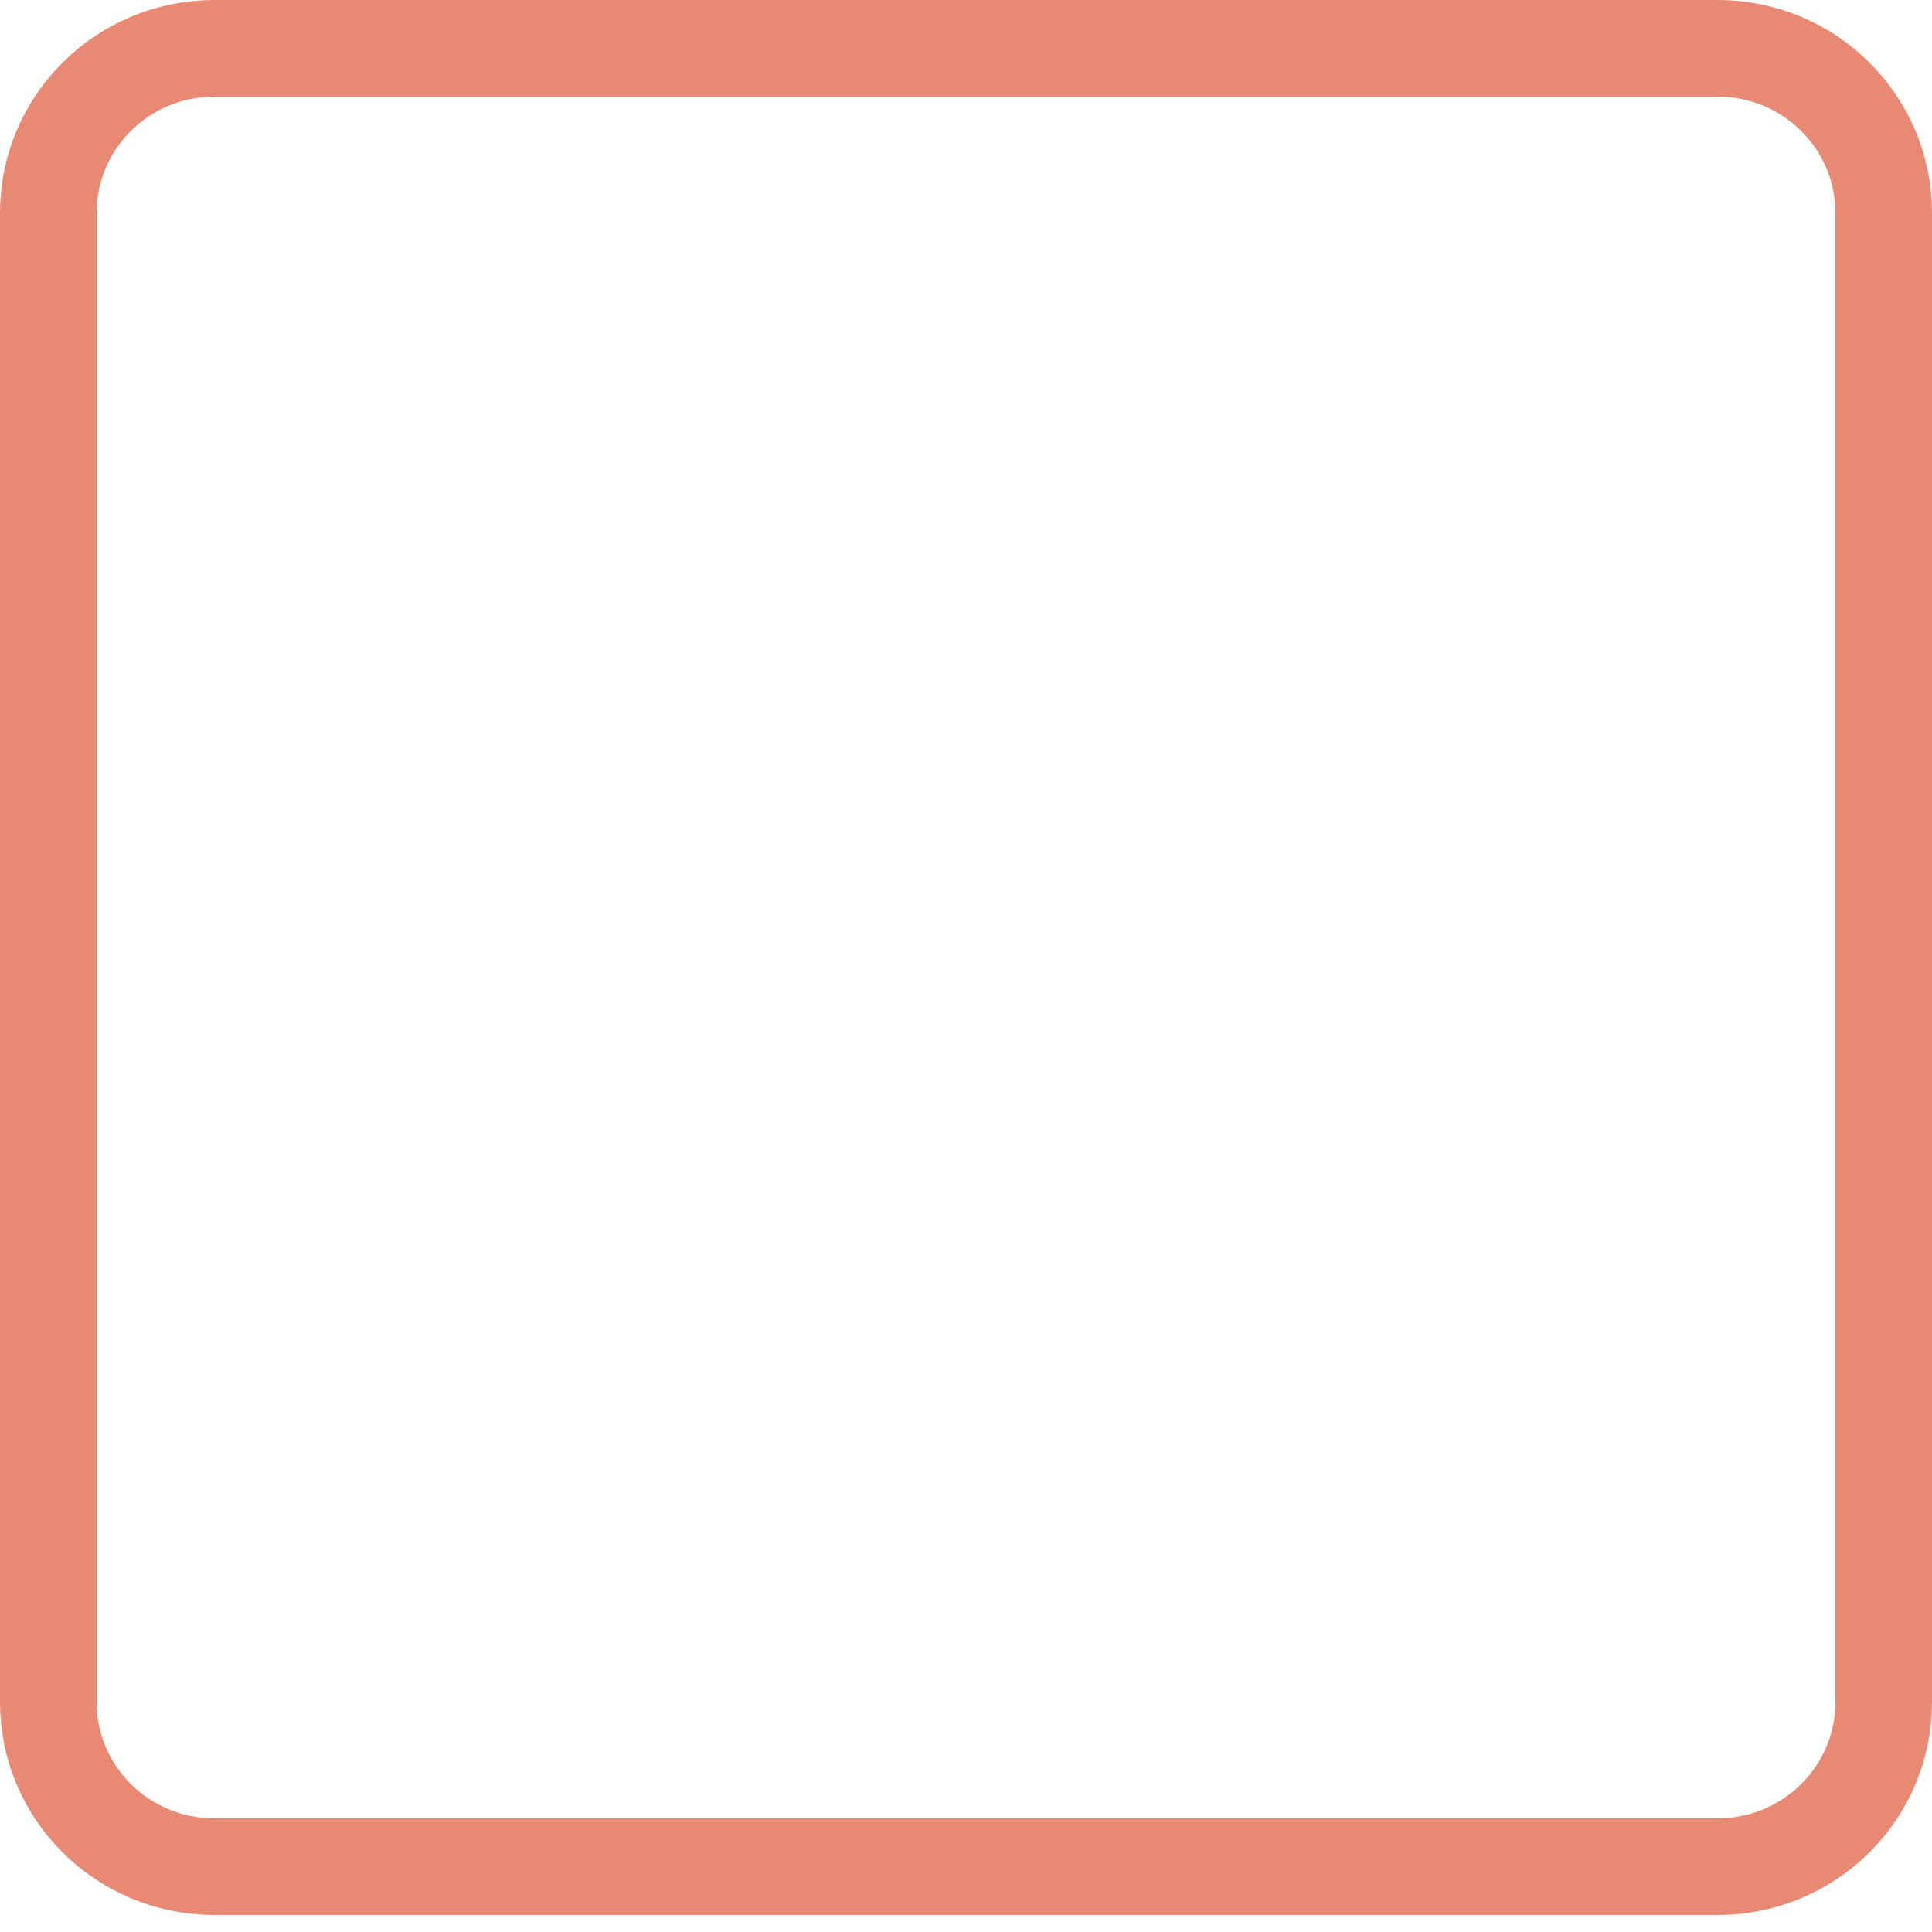 <svg width="20" height="20" viewBox="0 0 20 20" fill="none" xmlns="http://www.w3.org/2000/svg">
<path d="M2.222 0.5H17.778C18.738 0.5 19.5 1.27 19.5 2.203V17.621C19.5 18.554 18.738 19.324 17.778 19.324H2.222C1.262 19.324 0.5 18.554 0.5 17.621V2.203C0.5 1.27 1.262 0.5 2.222 0.5Z" stroke="#E88973"/>
</svg>
